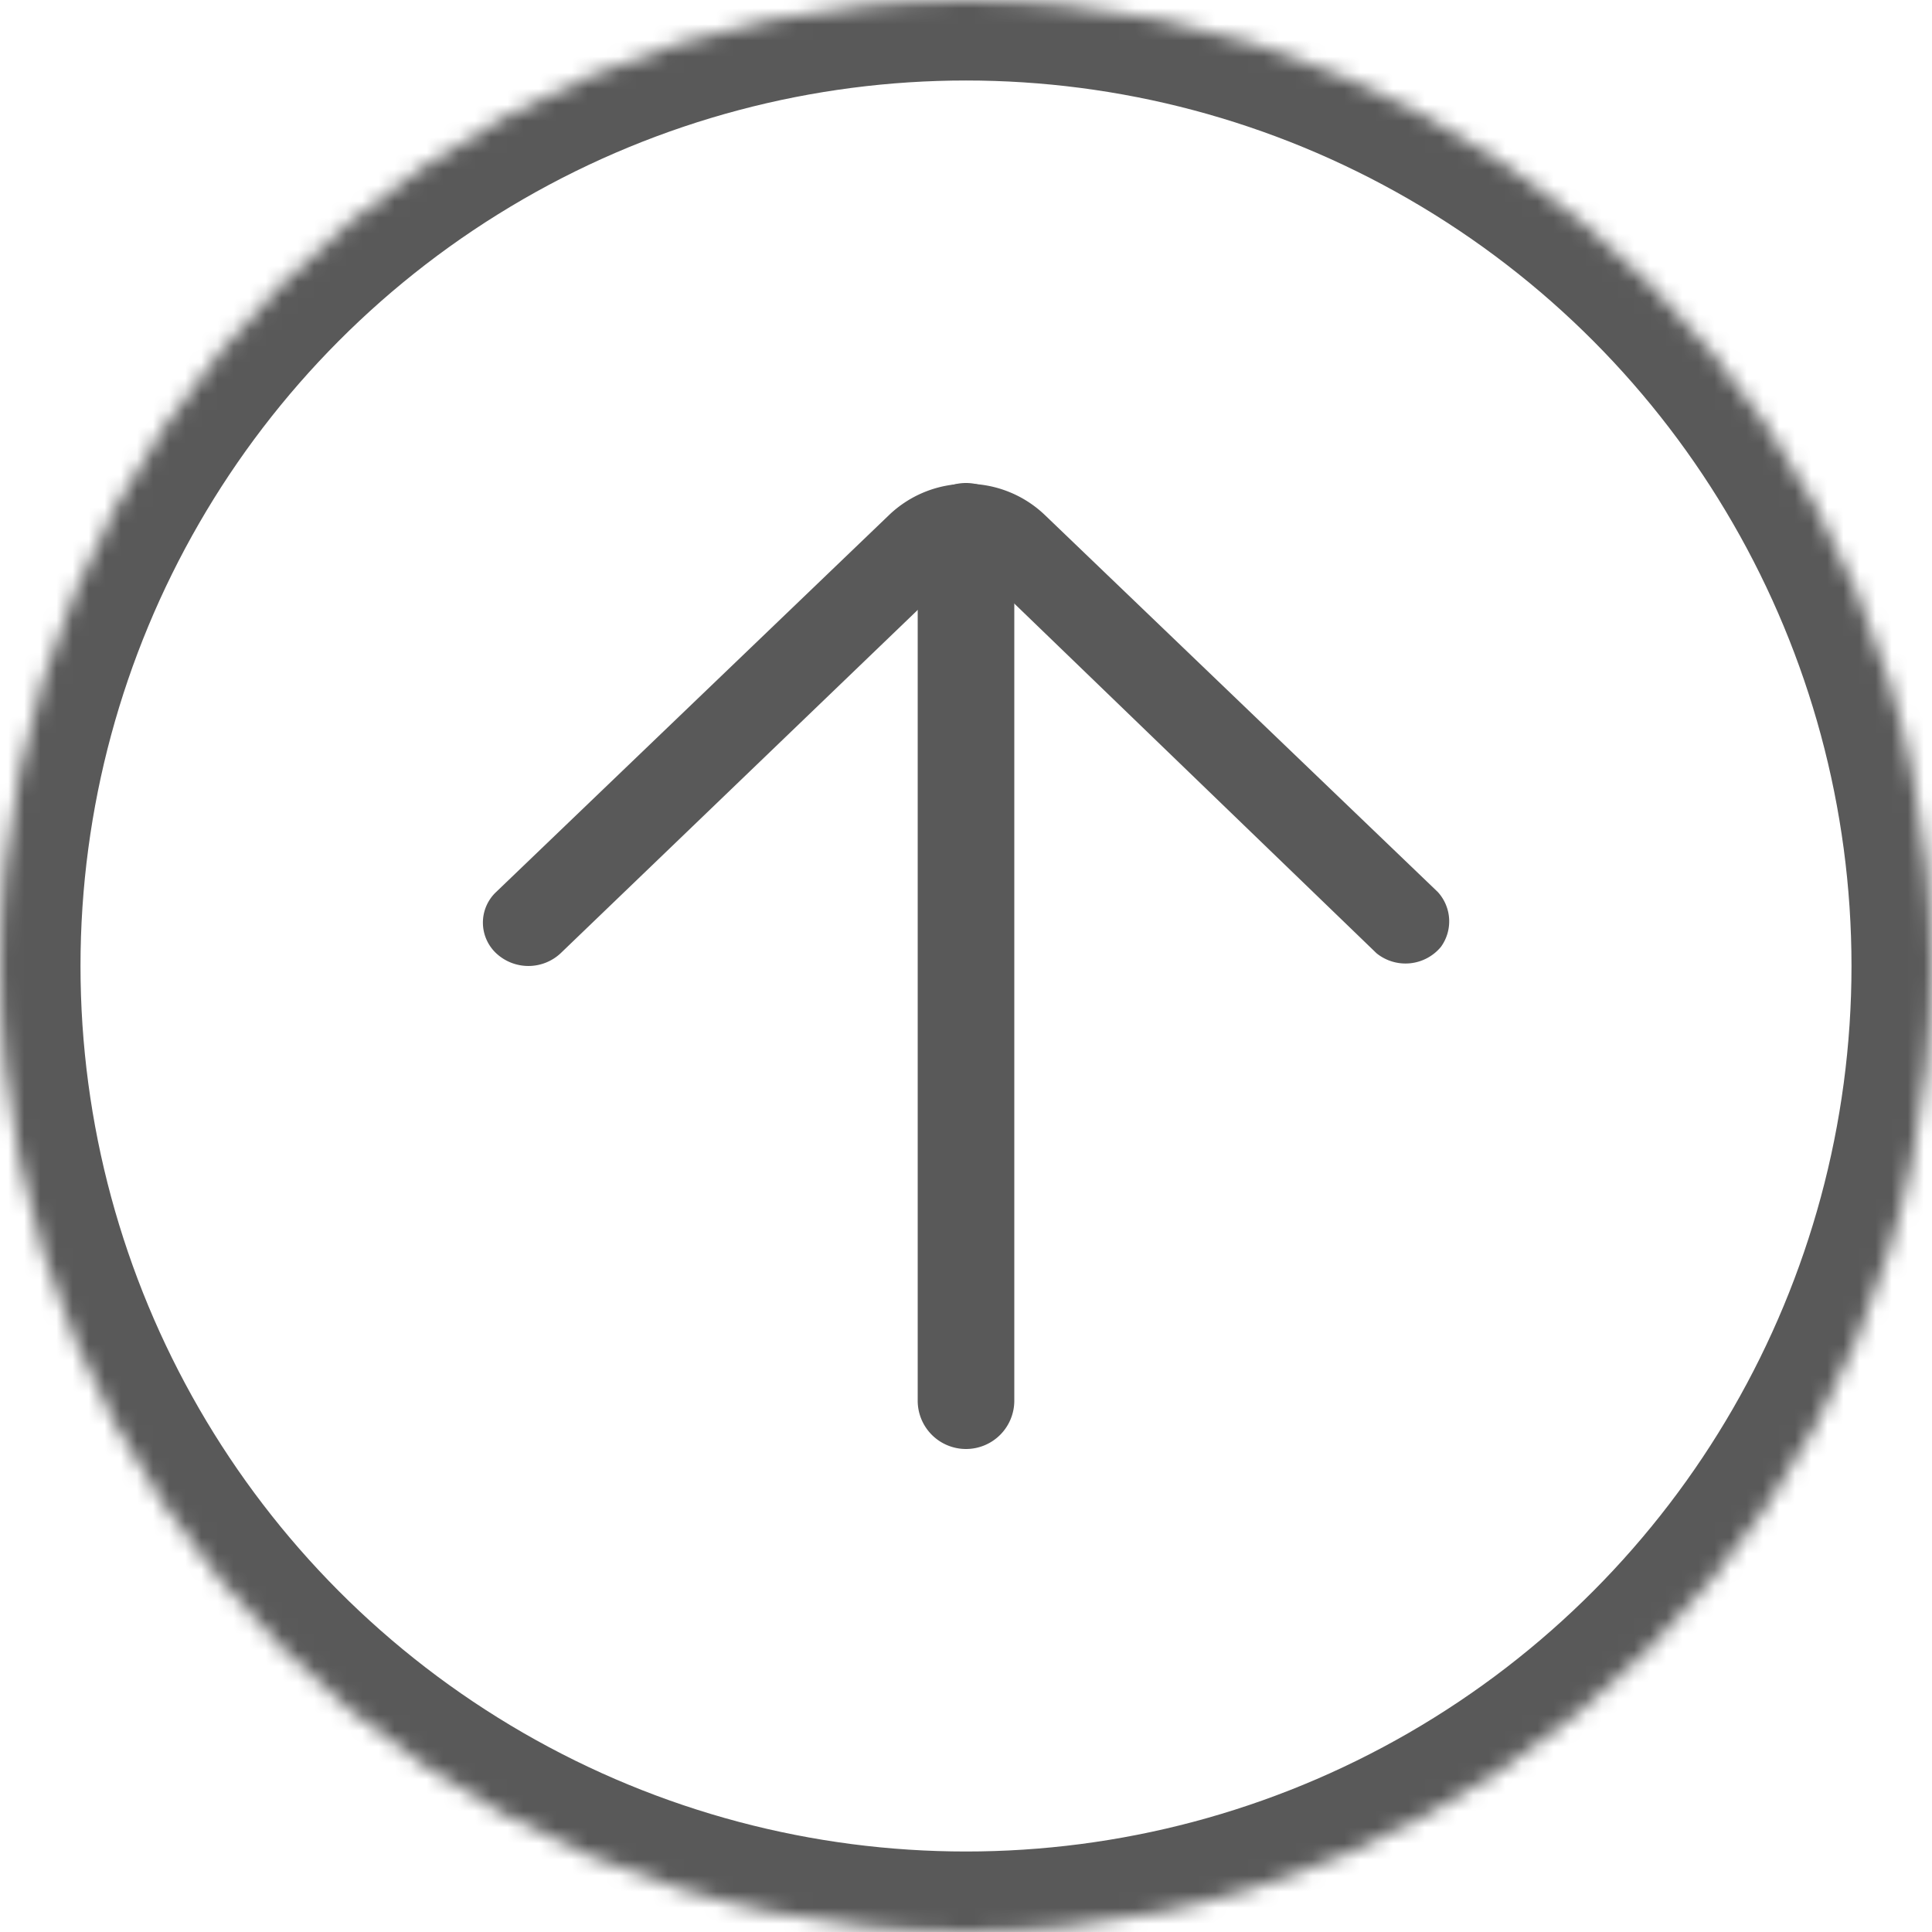 <svg id="圖層_1" data-name="圖層 1" xmlns="http://www.w3.org/2000/svg" viewBox="0 0 120 120"><defs><style>.cls-1{fill:#fff}.cls-2{mask:url(#mask)}.cls-3{fill:#595959}.cls-4{fill:none;stroke:#595959;stroke-width:10px}</style><mask id="mask" x="-5" y="-5" width="130" height="130" maskUnits="userSpaceOnUse"><g id="mask-2"><circle id="path-1" class="cls-1" cx="60" cy="60" r="60"/></g></mask></defs><title>Group 2</title><g class="cls-2" id="Page-1"><g id="Group-2"><g id="Group"><path id="Fill-3" class="cls-3" d="M89.3 55.4L64.91 32a7 7 0 0 0-9.7 0L30.82 55.4a2.61 2.61 0 0 0 0 3.81 2.93 2.93 0 0 0 4 0l24.39-23.45a1.79 1.79 0 0 1 2 0L85.5 59.21a2.86 2.86 0 0 0 4-.4 2.7 2.7 0 0 0-.2-3.41"/><path id="Rectangle" class="cls-3" d="M60 30a3 3 0 0 1 3 3v54a3 3 0 0 1-3 3 3 3 0 0 1-3-3V33a3 3 0 0 1 3-3z"/></g><g id="Oval"><circle id="path-1-2" data-name="path-1" class="cls-4" cx="60" cy="60" r="60"/></g></g></g></svg>
